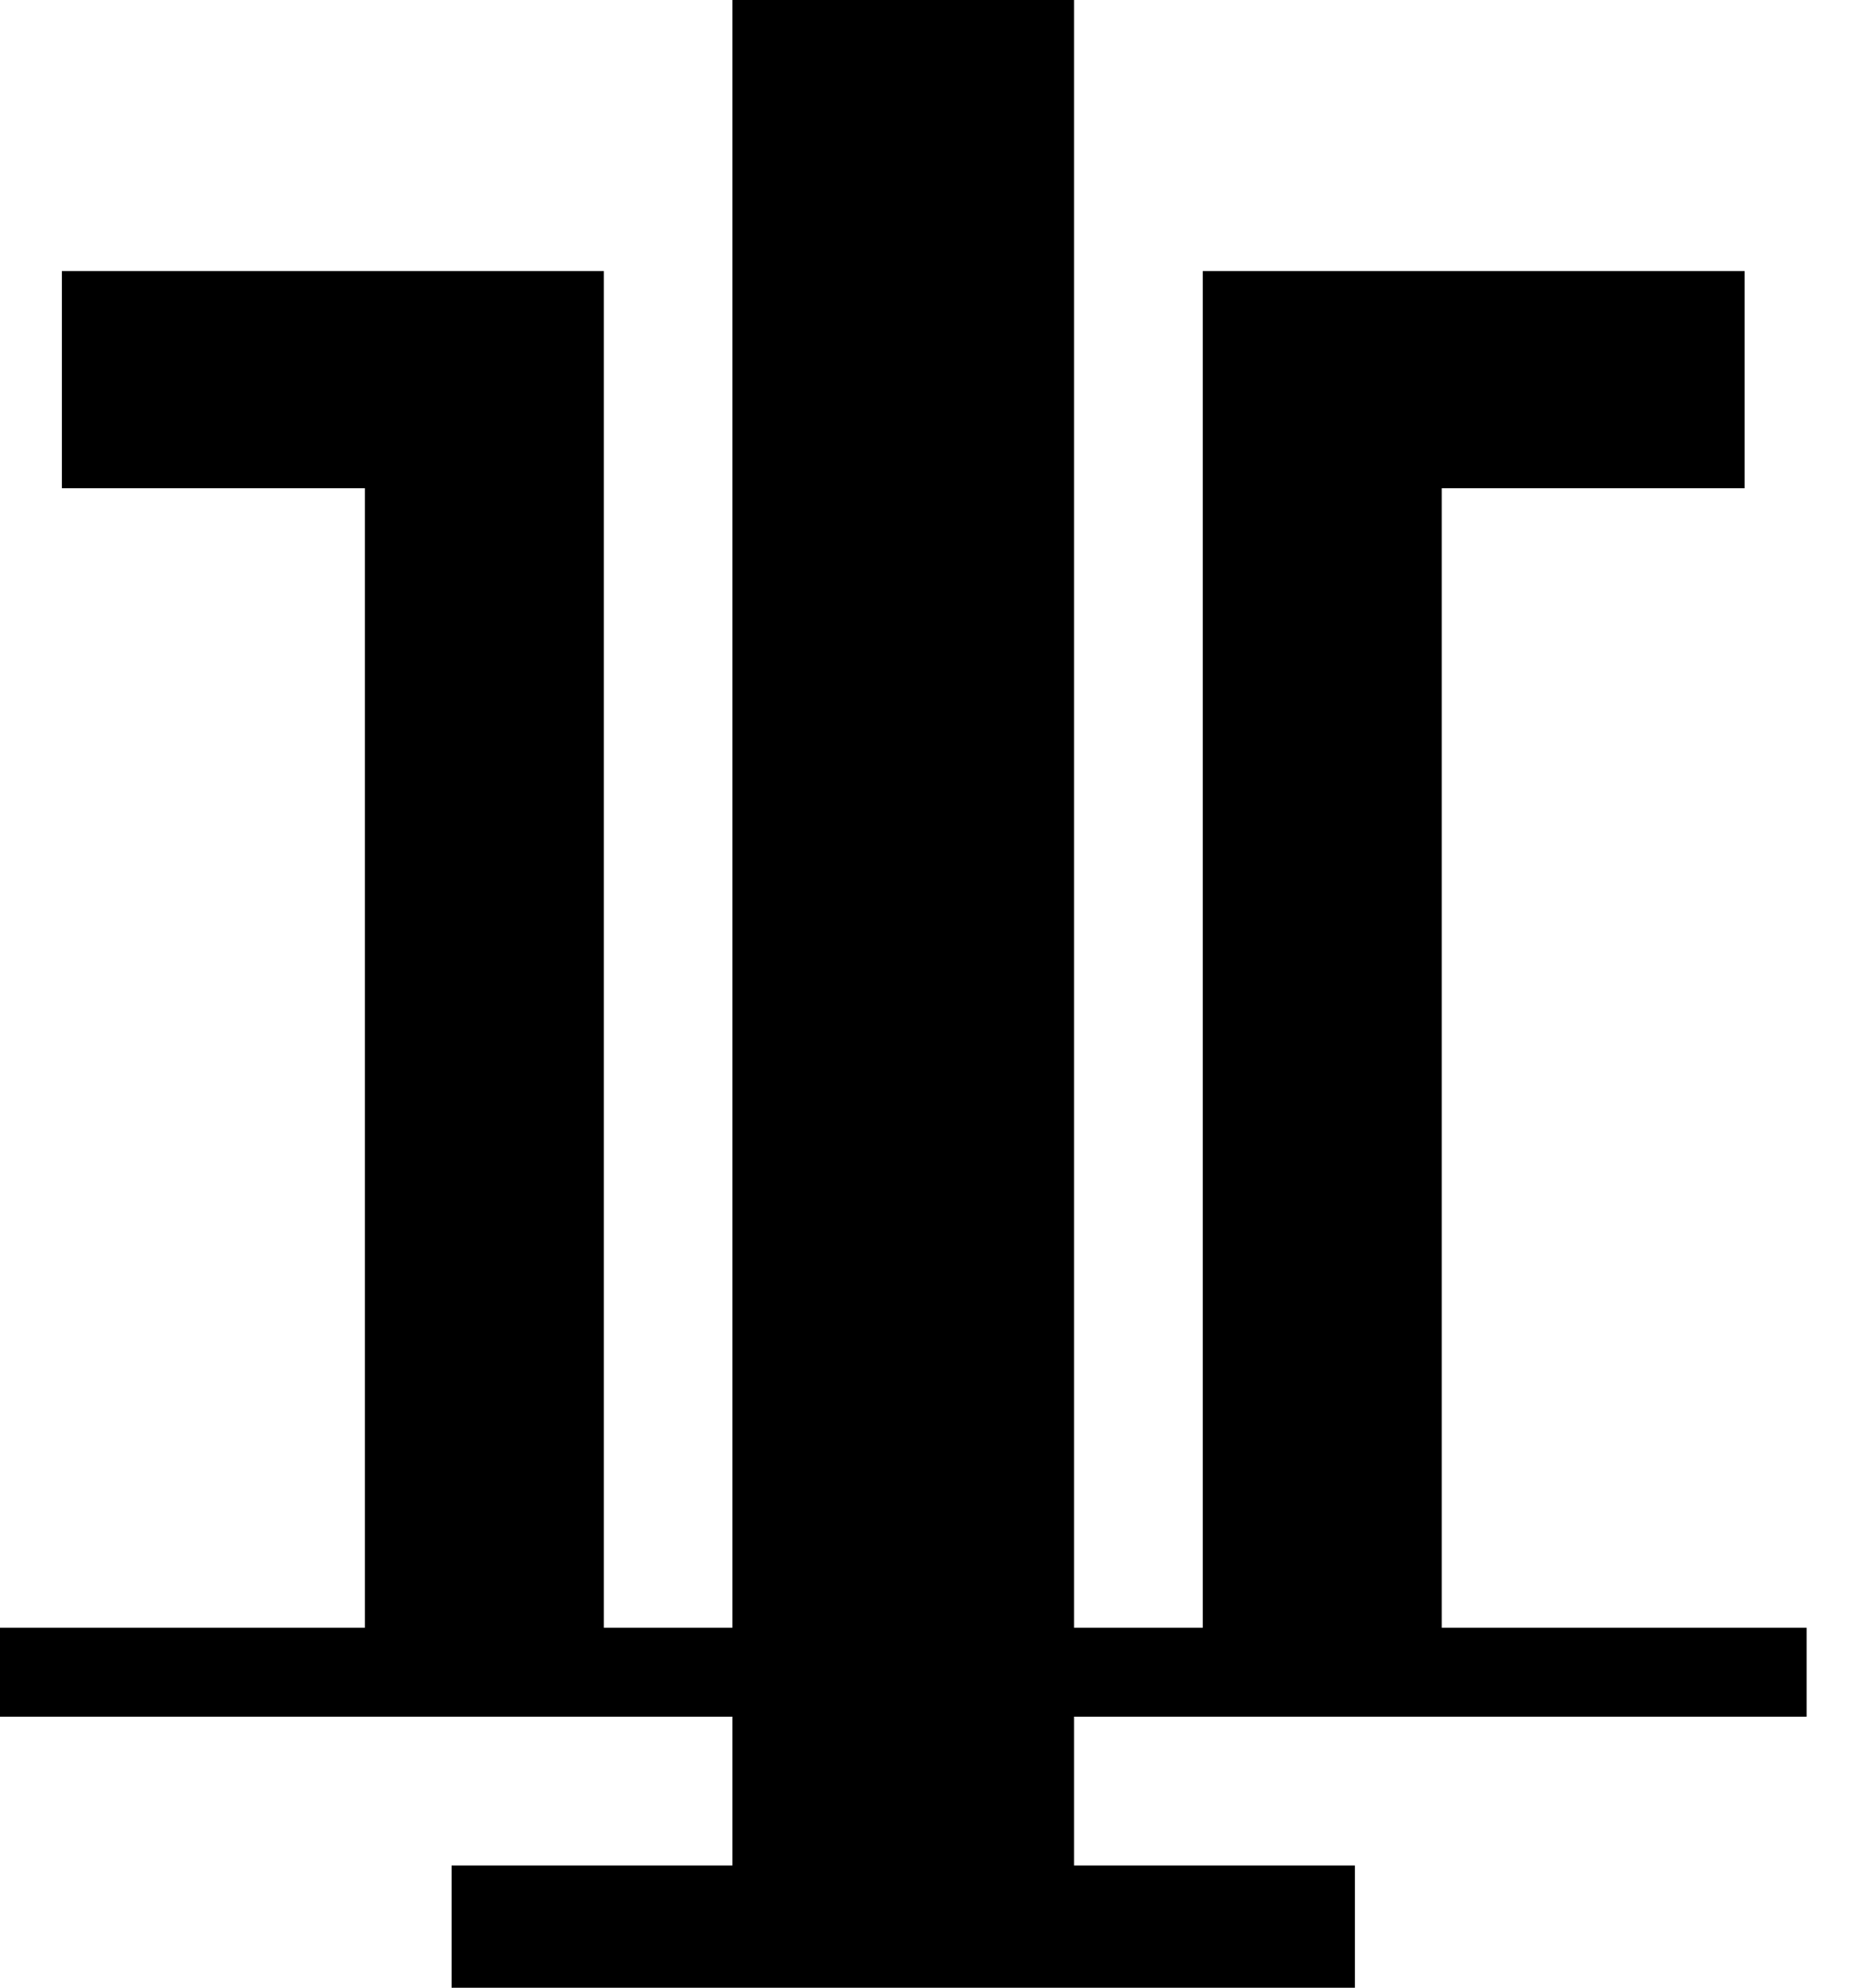 <svg width="15" height="16" viewBox="0 0 15 16" fill="none" xmlns="http://www.w3.org/2000/svg">
<path d="M5.897 15.016V13.818H0V13.102H2.938V3.93H0.498V2.182H4.862V13.102H5.897V0H8.648V13.102H9.684V2.182H14.047V3.93H11.608V13.102H14.546V13.818H8.648V15.016H10.909V16H3.636V15.016H5.897Z" fill="black"/>
</svg>
